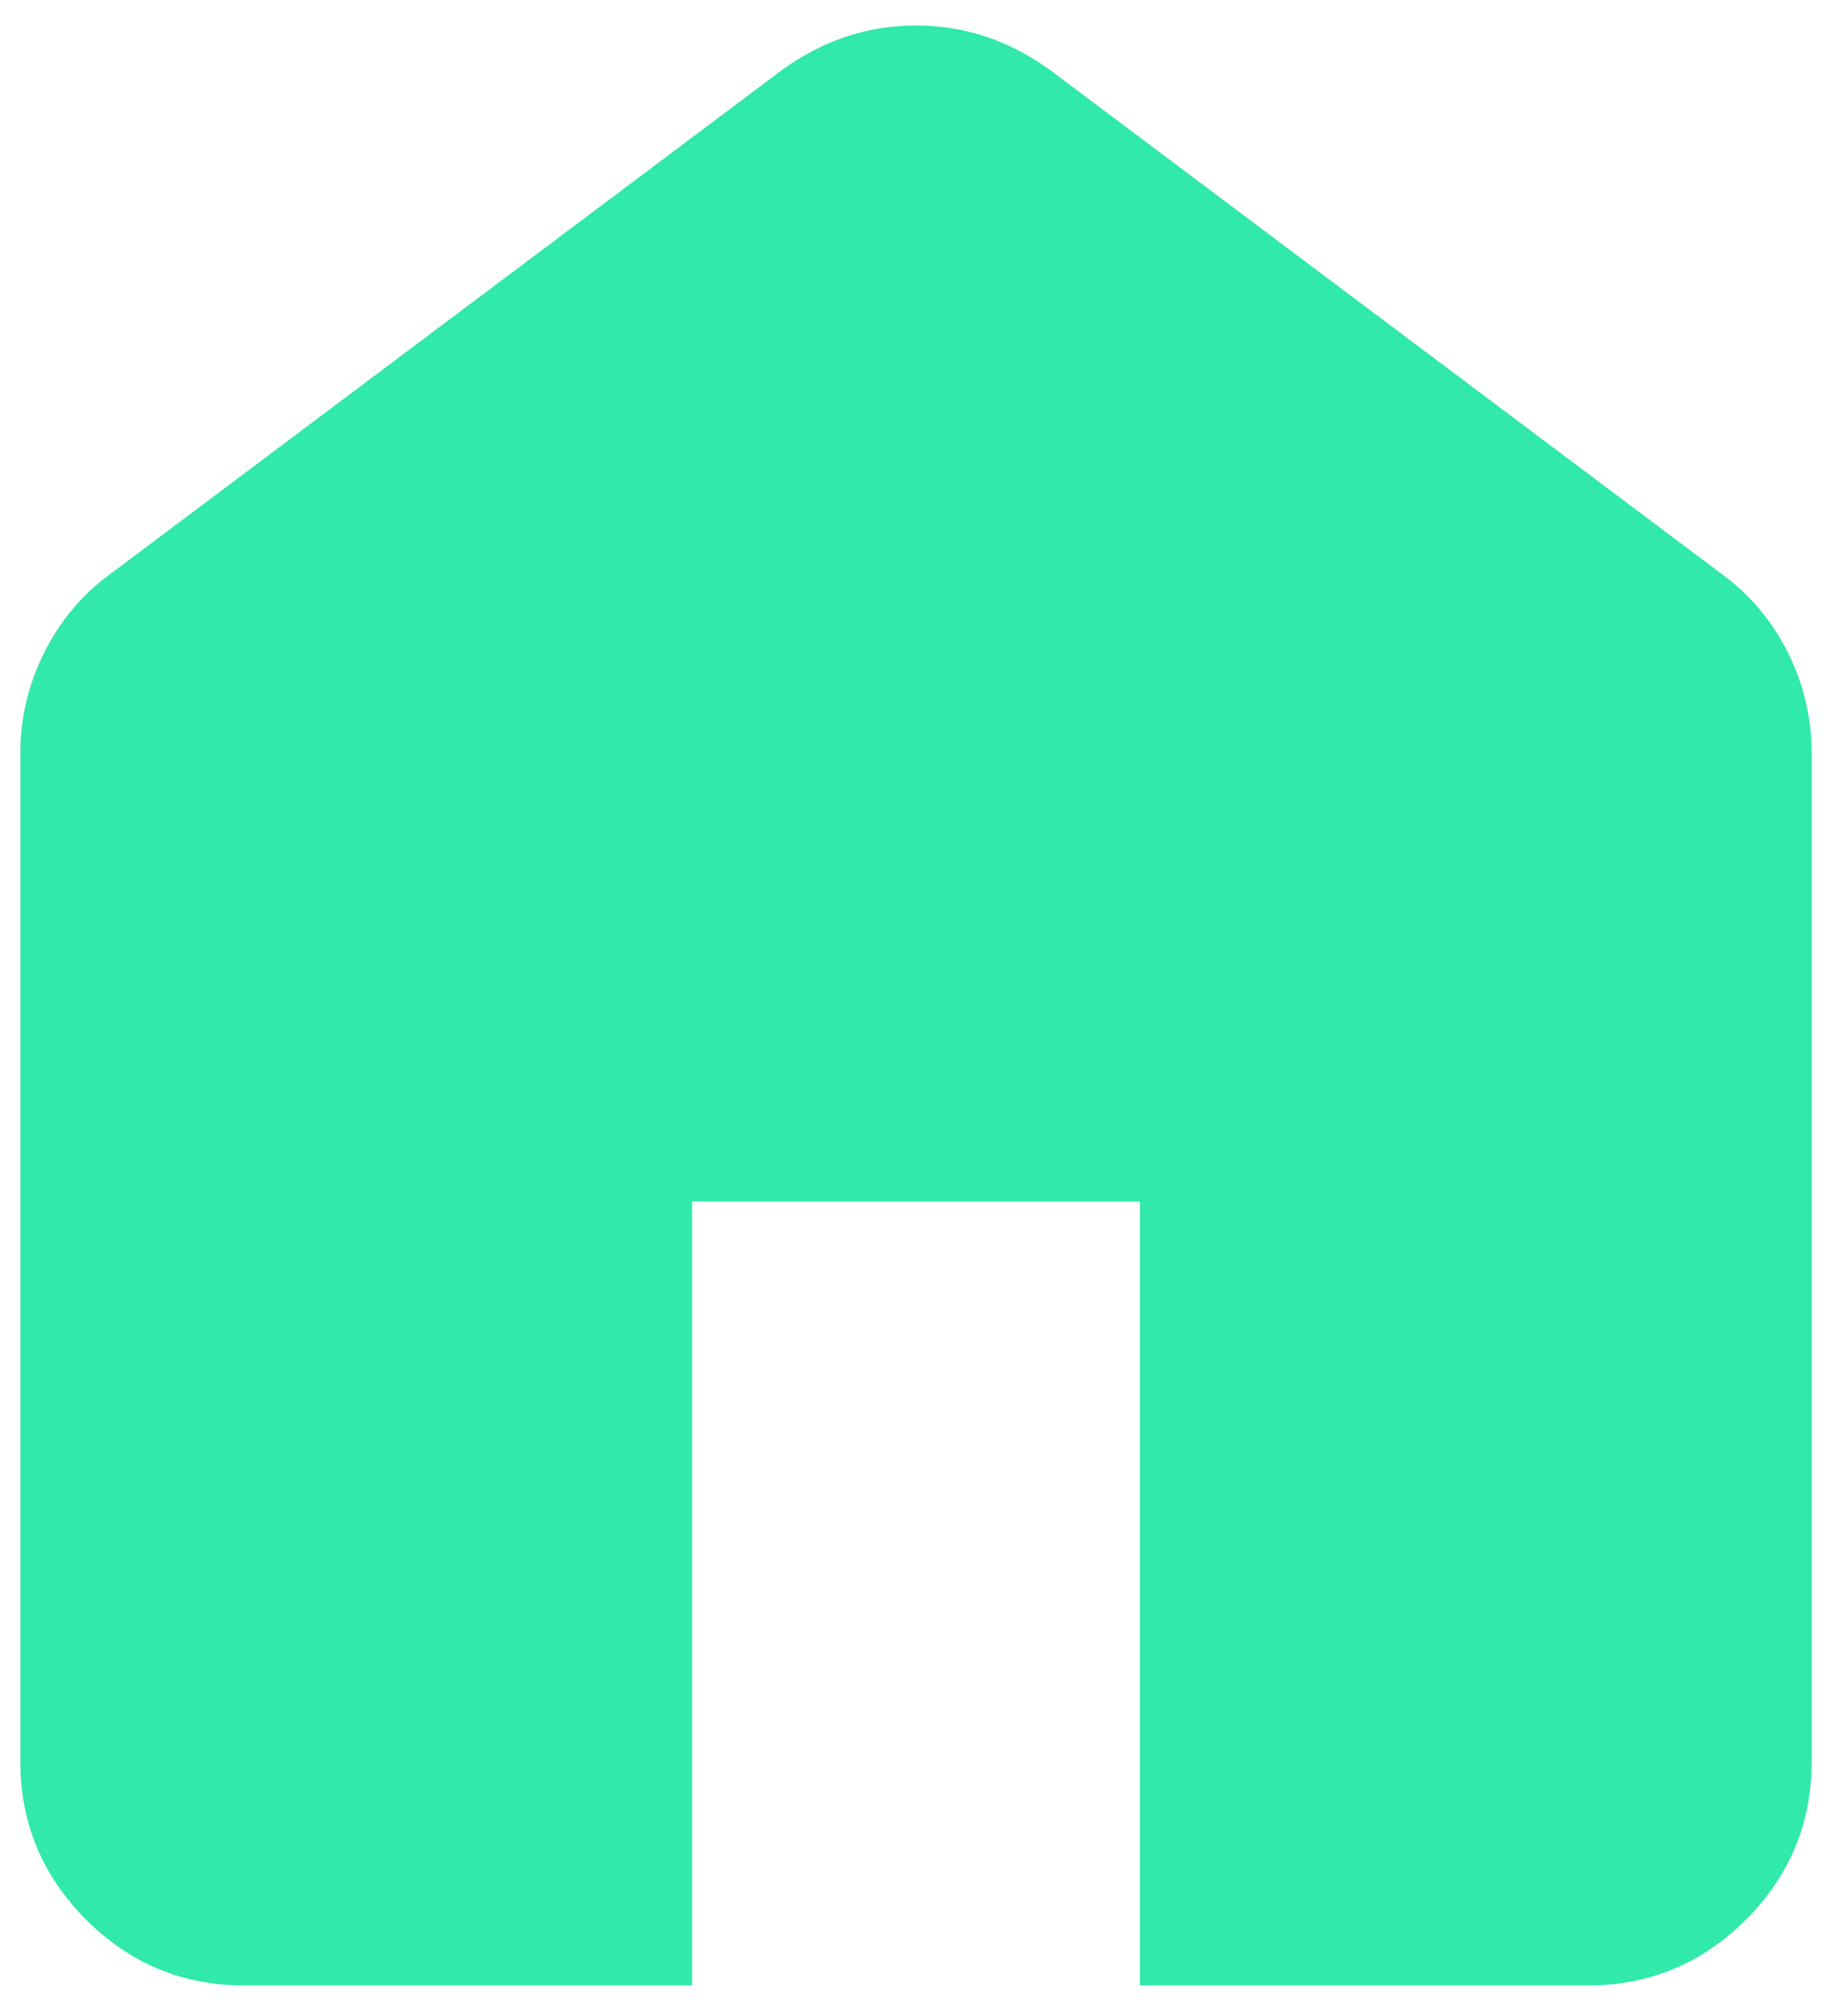 <svg width="30" height="33" viewBox="0 0 30 33" fill="none" xmlns="http://www.w3.org/2000/svg">
<path d="M4 32.5C2.992 32.5 2.129 32.141 1.411 31.424C0.693 30.705 0.333 29.842 0.333 28.833V12.333C0.333 11.753 0.464 11.203 0.724 10.683C0.983 10.164 1.342 9.736 1.8 9.4L12.8 1.15C13.136 0.906 13.488 0.722 13.854 0.6C14.221 0.478 14.603 0.417 15 0.417C15.397 0.417 15.779 0.478 16.146 0.6C16.512 0.722 16.864 0.906 17.2 1.15L28.2 9.4C28.658 9.736 29.018 10.164 29.278 10.683C29.537 11.203 29.667 11.753 29.667 12.333V28.833C29.667 29.842 29.308 30.705 28.59 31.424C27.872 32.141 27.008 32.5 26 32.5H18.667V19.667H11.333V32.5H4Z" fill="#31E9A8"/>
</svg>

